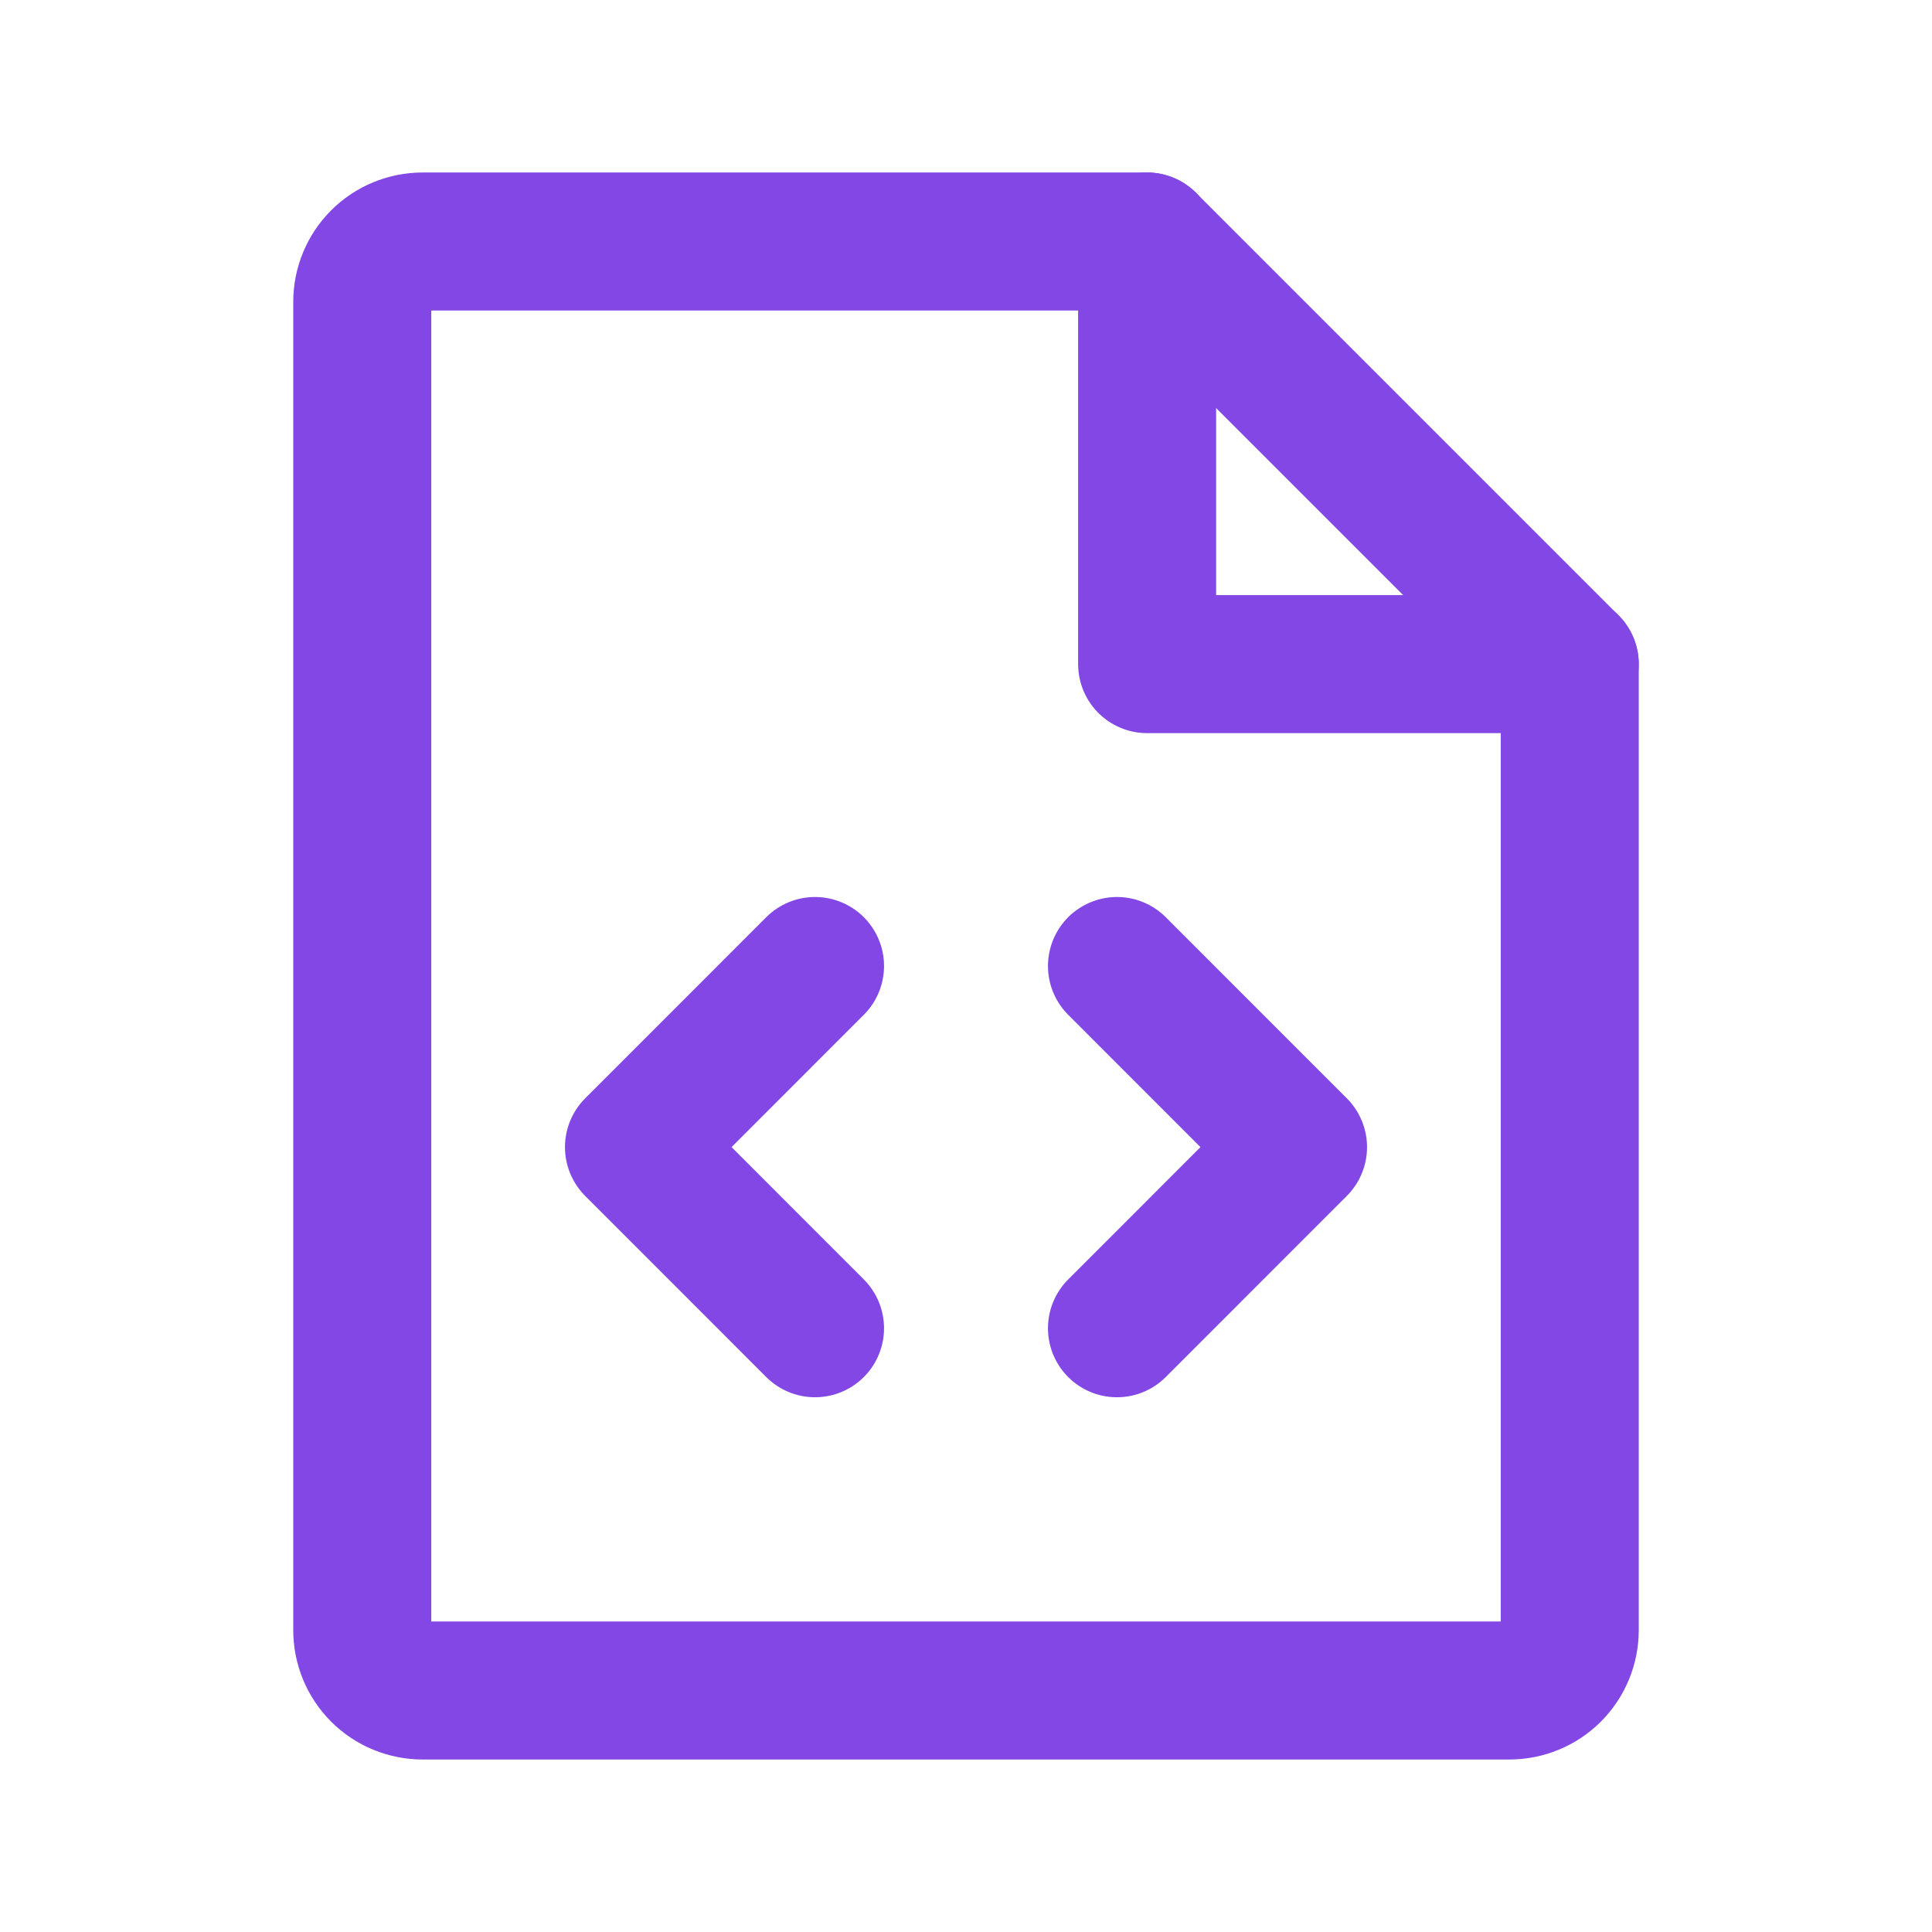 <svg width="28" height="28" viewBox="0 0 28 28" fill="none" xmlns="http://www.w3.org/2000/svg">
<path d="M16.625 3.5V9.625H22.75" stroke="#8247E5" stroke-width="2" stroke-linecap="round" stroke-linejoin="round"/>
<path d="M16.188 14L18.812 16.625L16.188 19.25" stroke="#8247E5" stroke-width="2" stroke-linecap="round" stroke-linejoin="round"/>
<path d="M11.812 14L9.188 16.625L11.812 19.25" stroke="#8247E5" stroke-width="2" stroke-linecap="round" stroke-linejoin="round"/>
<path d="M21.875 24.5C22.107 24.5 22.33 24.408 22.494 24.244C22.658 24.08 22.75 23.857 22.75 23.625V9.625L16.625 3.5H6.125C5.893 3.5 5.67 3.592 5.506 3.756C5.342 3.92 5.25 4.143 5.25 4.375V23.625C5.25 23.857 5.342 24.08 5.506 24.244C5.67 24.408 5.893 24.5 6.125 24.5H21.875Z" stroke="#8247E5" stroke-width="2" stroke-linecap="round" stroke-linejoin="round"/>
</svg>
